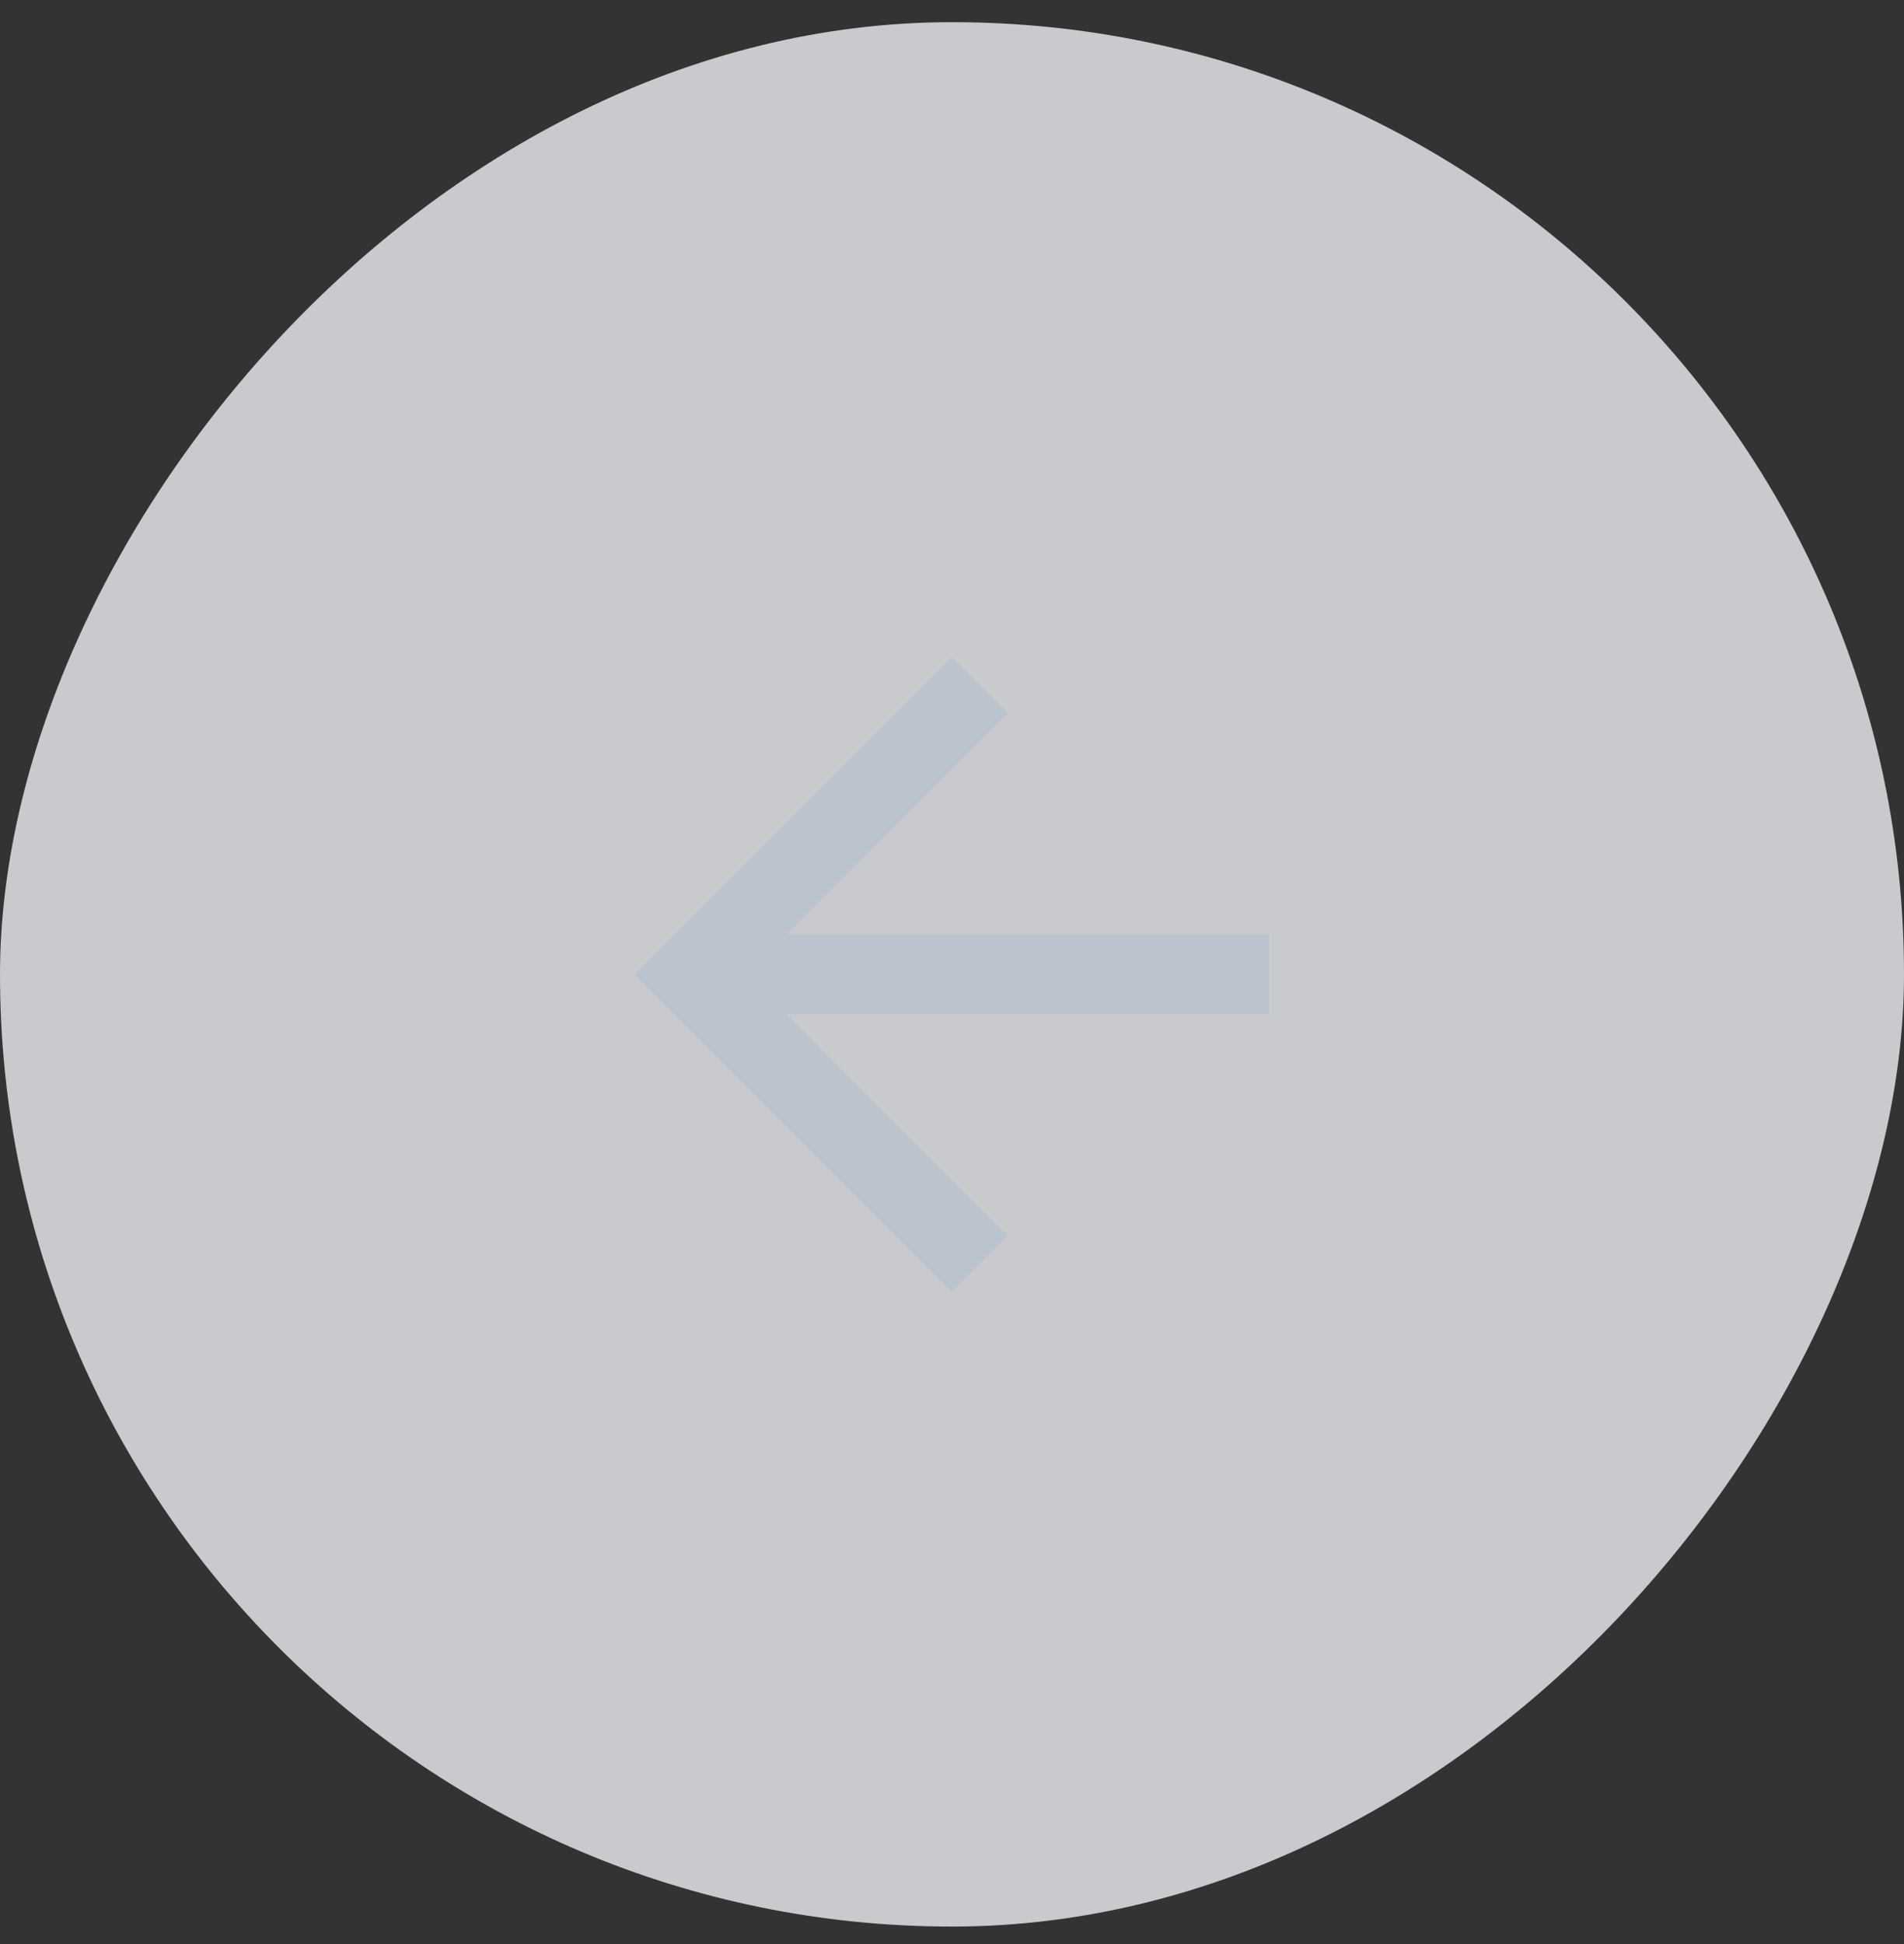 <svg width="48" height="49" viewBox="0 0 48 49" fill="none" xmlns="http://www.w3.org/2000/svg">
<rect x="0" y="0" width="48" height="49" fill="#333333" stroke="none"/>
<rect width="48" height="48" rx="24" transform="matrix(-1 0 0 1 48 0.559)" fill="#EEF0F3" fill-opacity="0.8"/>
<path d="M24 16.559L25.41 17.969L19.83 23.559H32V25.559H19.83L25.41 31.149L24 32.559L16 24.559L24 16.559Z" fill="#BBC3CF"/>
</svg>
